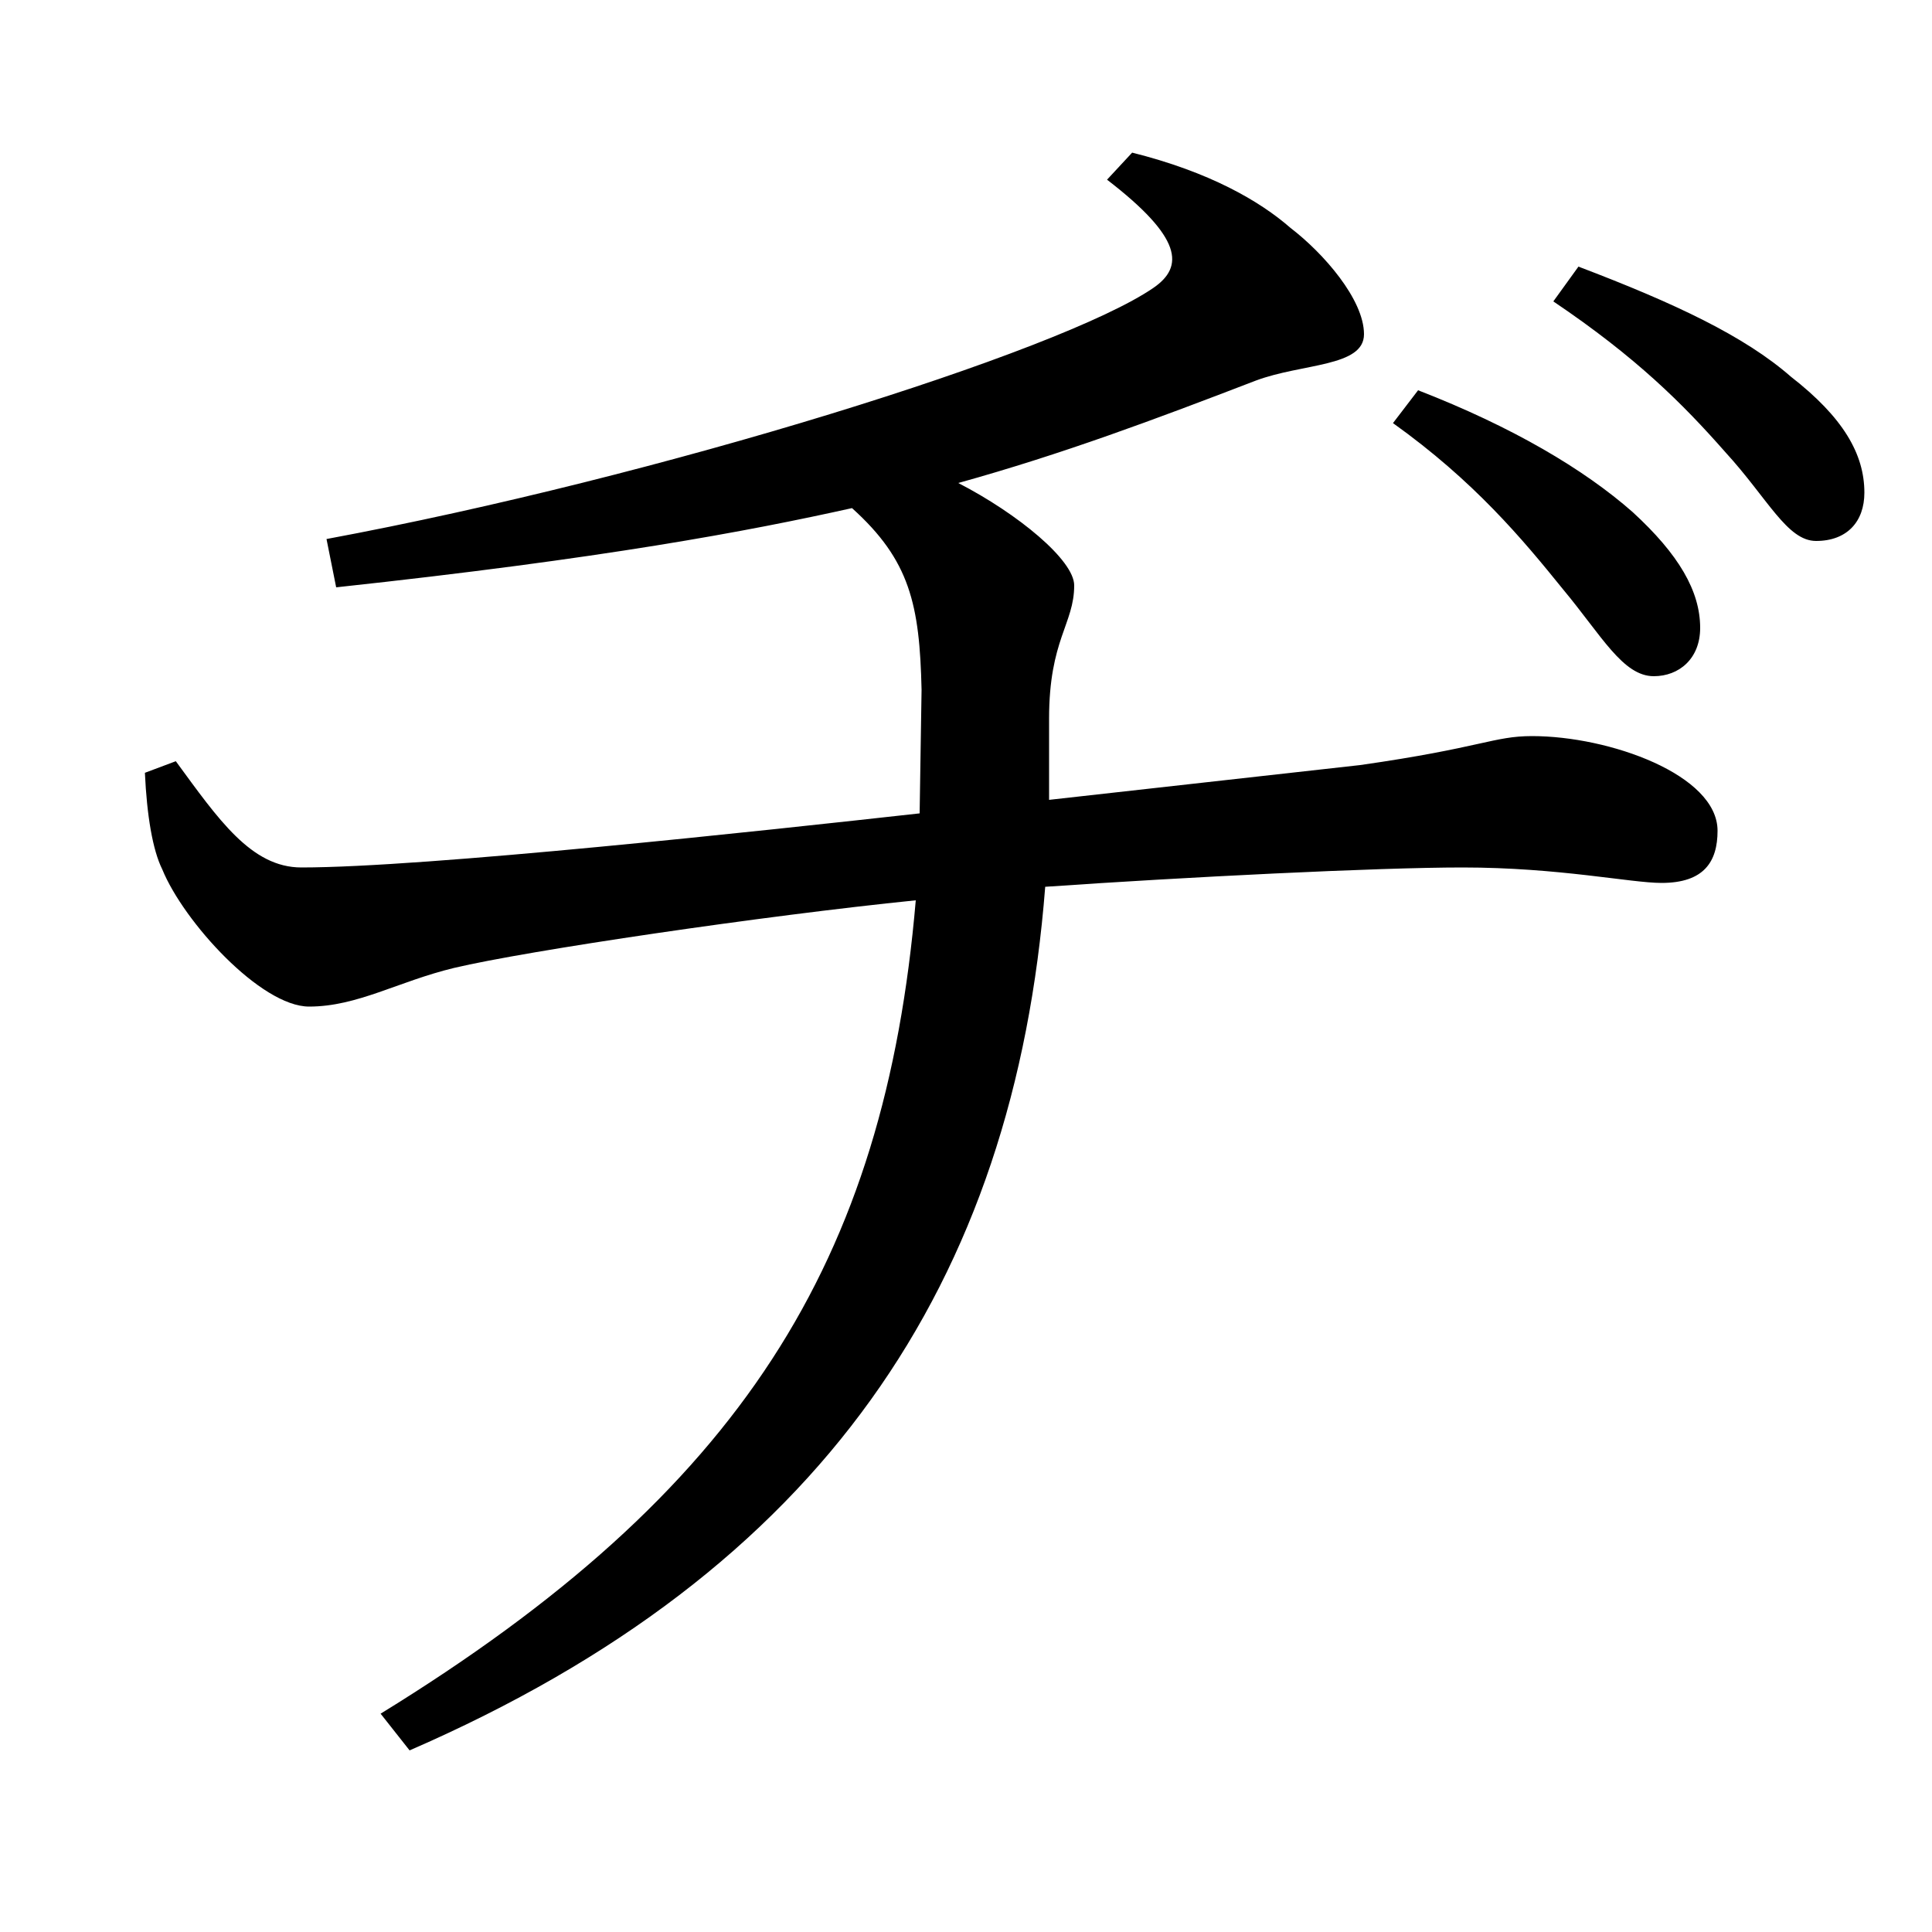<svg xmlns="http://www.w3.org/2000/svg"
    viewBox="0 0 1000 1000">
  <!--
© 2017-2023 Adobe (http://www.adobe.com/).
Noto is a trademark of Google Inc.
This Font Software is licensed under the SIL Open Font License, Version 1.1. This Font Software is distributed on an "AS IS" BASIS, WITHOUT WARRANTIES OR CONDITIONS OF ANY KIND, either express or implied. See the SIL Open Font License for the specific language, permissions and limitations governing your use of this Font Software.
http://scripts.sil.org/OFL
  -->
<path d="M856 350C869 350 880 341 880 325 880 306 869 287 845 265 820 243 783 221 734 202L721 219C763 249 788 279 809 305 829 329 840 350 856 350ZM940 280C956 280 965 270 965 255 965 235 954 216 927 195 903 174 867 157 817 138L804 156C847 185 871 209 893 234 915 258 925 280 940 280ZM169 279L174 304C313 289 387 275 441 263 471 290 476 313 477 357L476 421C395 430 220 449 156 449 130 449 113 424 91 394L75 400C76 422 79 440 84 450 95 477 135 521 160 521 185 521 206 508 235 501 273 492 395 474 474 466 458 653 384 772 197 887L212 906C426 813 525 664 541 459 613 454 713 449 757 449 807 449 844 457 860 457 882 457 889 446 889 430 889 401 833 381 793 381 773 381 767 387 704 396L543 414 543 372C543 331 556 323 556 303 556 290 527 266 496 250 550 235 598 217 650 197 674 188 706 190 706 173 706 155 685 131 668 118 652 104 626 89 586 79L573 93C612 123 613 138 597 149 549 182 341 247 169 279Z"/>
</svg>